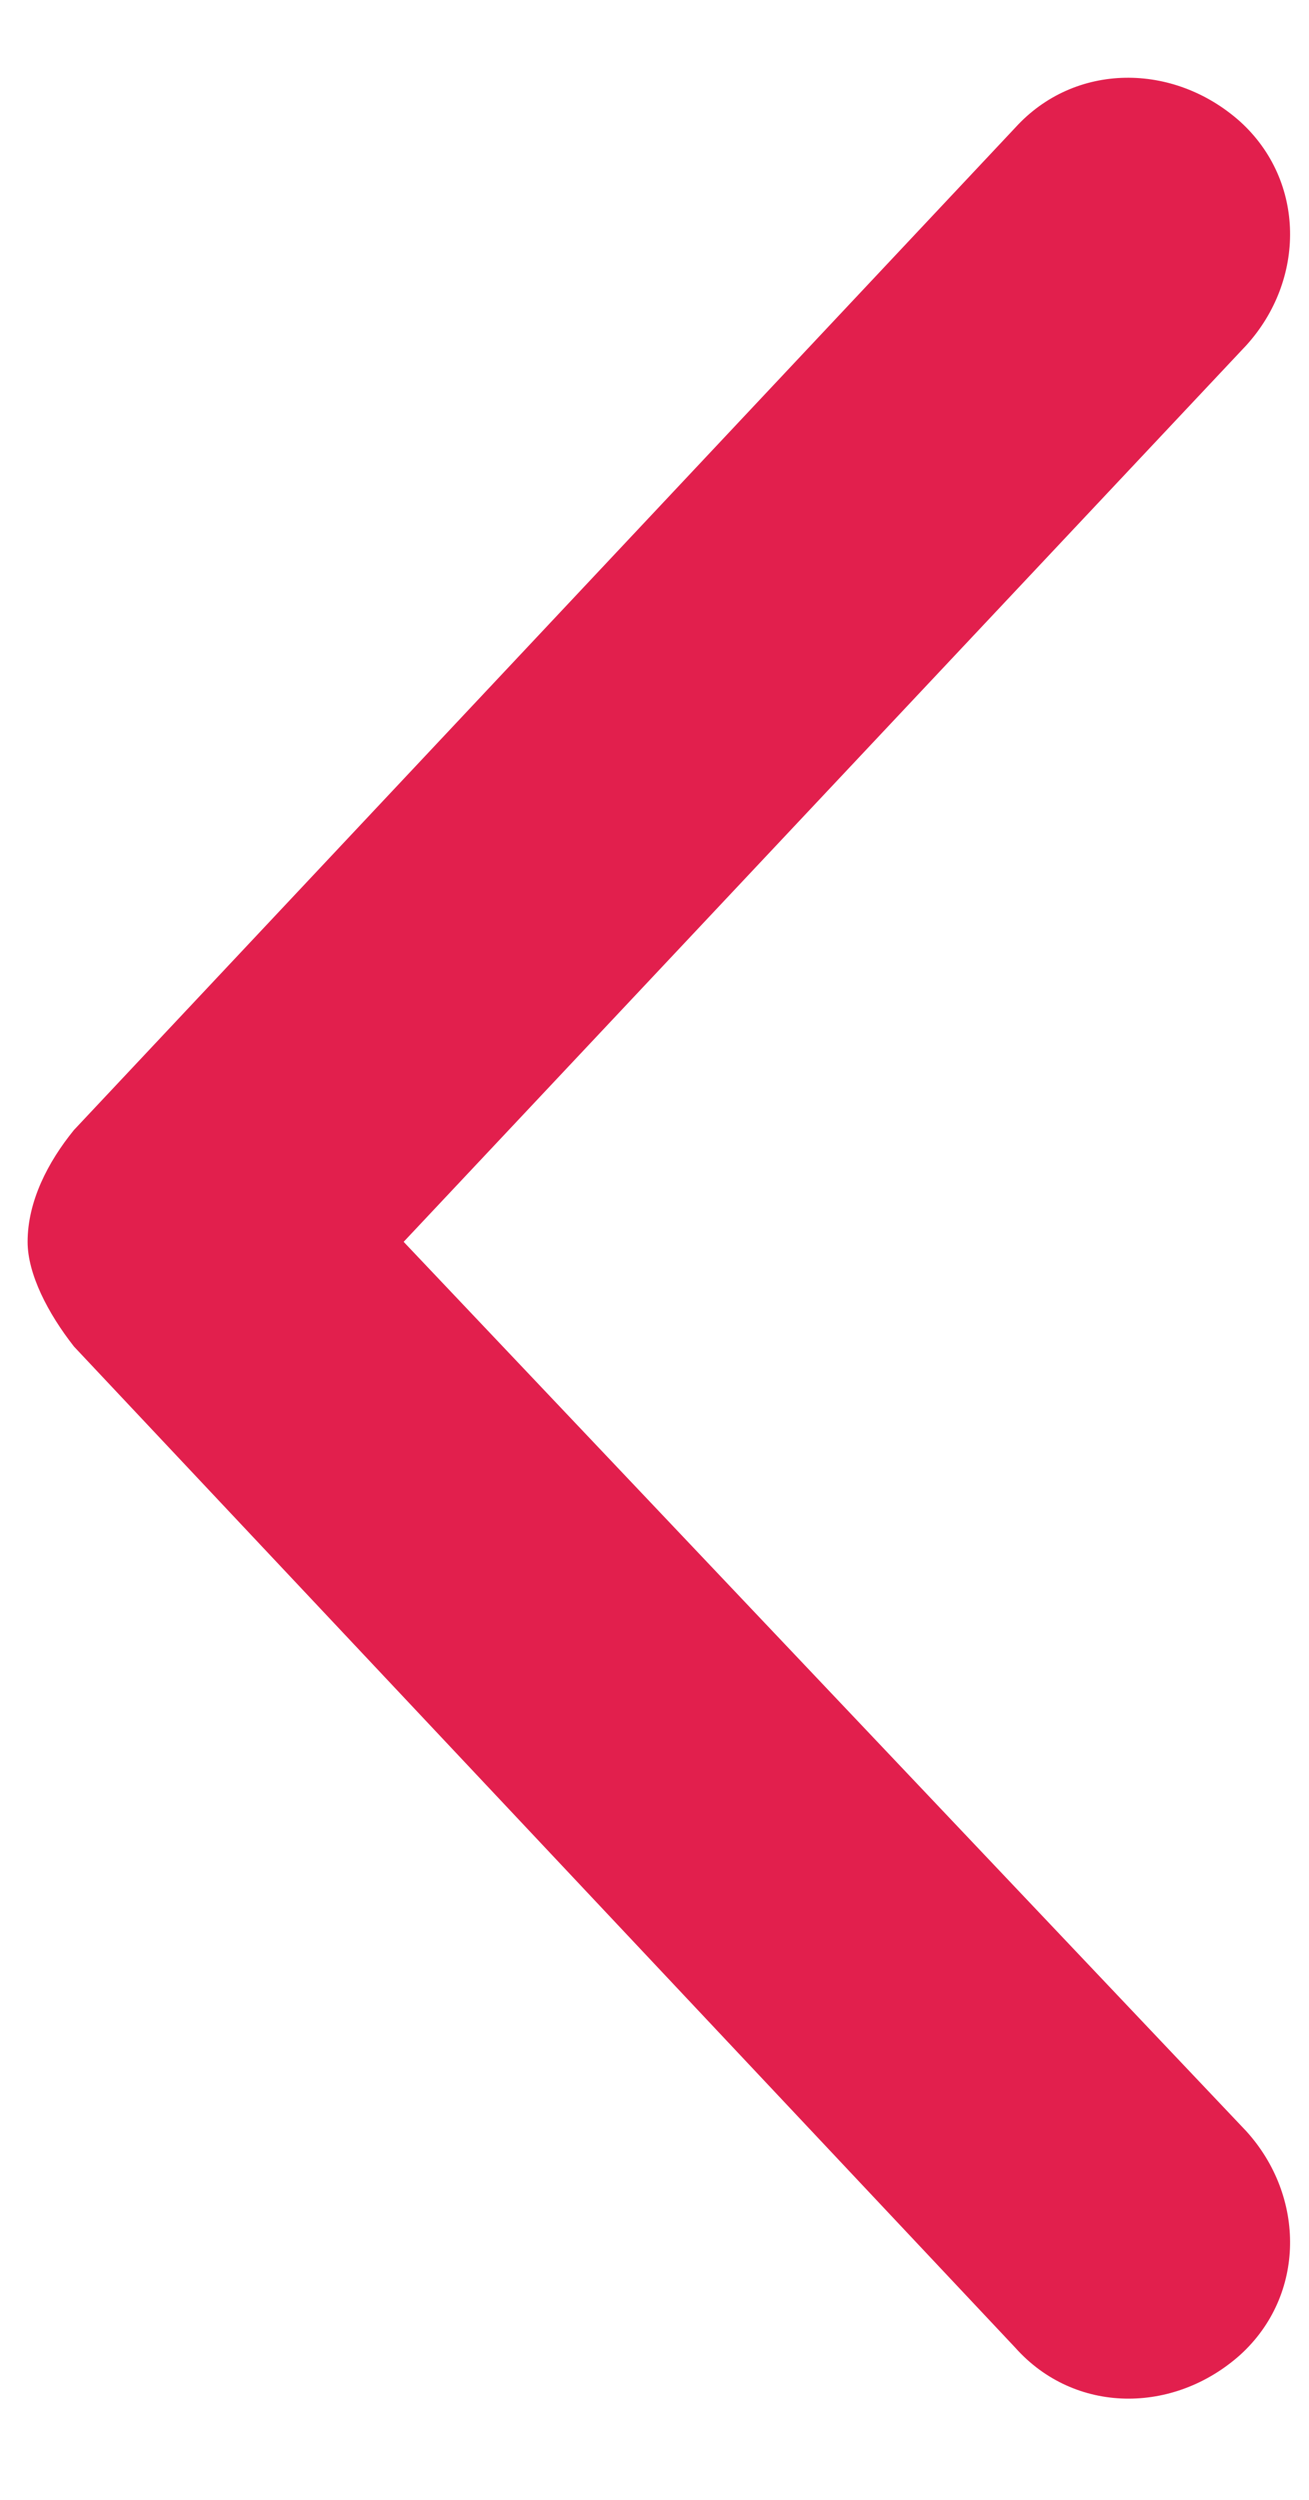 <?xml version="1.0"?>
<svg width="11" height="21" xmlns="http://www.w3.org/2000/svg" xmlns:svg="http://www.w3.org/2000/svg">
 <g class="layer">
  <title>Layer 1</title>
  <path d="m2.54,1.08l7.91,8.41c0.22,0.28 0.39,0.61 0.39,0.88c0,0.34 -0.17,0.67 -0.39,0.94l-7.91,8.42c-0.5,0.55 -1.33,0.55 -1.89,0.05c-0.55,-0.5 -0.55,-1.33 -0.05,-1.88l7.08,-7.53l-7.08,-7.47c-0.5,-0.55 -0.5,-1.38 0.05,-1.88c0.56,-0.5 1.39,-0.5 1.89,0.06z" fill="#E21F4D" id="svg_1" transform="rotate(-180 5.536 10.401)"/>
 </g>
</svg>
